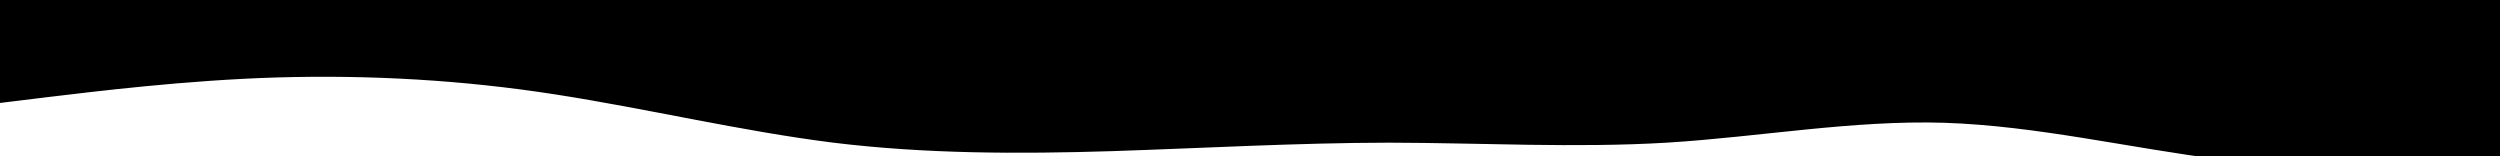 <svg width="1440" height="90" xmlns="http://www.w3.org/2000/svg">

 <g>
  <title>Layer 1</title>
  <path stroke="null" id="svg_1" d="m0,58.8l26.7,-3.277c26.6,-3.154 80.3,-9.892 133.3,-11.423c53.3,-1.531 107,1.531 160,9.8c53.3,8.269 107,21.131 160,27.777c53.3,6.523 107,6.523 160,4.9c53.3,-1.746 107,-4.808 160,-4.9c53.3,0.092 107,3.154 160,0c53.3,-3.277 107,-13.077 160,-11.454c53.3,1.746 107,14.608 160,21.254c53.3,6.523 107,6.523 133,6.523l27,0l0,-98l-26.7,0c-26.6,0 -80.3,0 -133.3,0c-53.3,0 -107,0 -160,0c-53.3,0 -107,0 -160,0c-53.3,0 -107,0 -160,0c-53.3,0 -107,0 -160,0c-53.3,0 -107,0 -160,0c-53.3,0 -107,0 -160,0c-53.3,0 -107,0 -160,0c-53.3,0 -107,0 -133,0l-27,0l0,58.8z" fill="#000000"/>
 </g>
</svg>